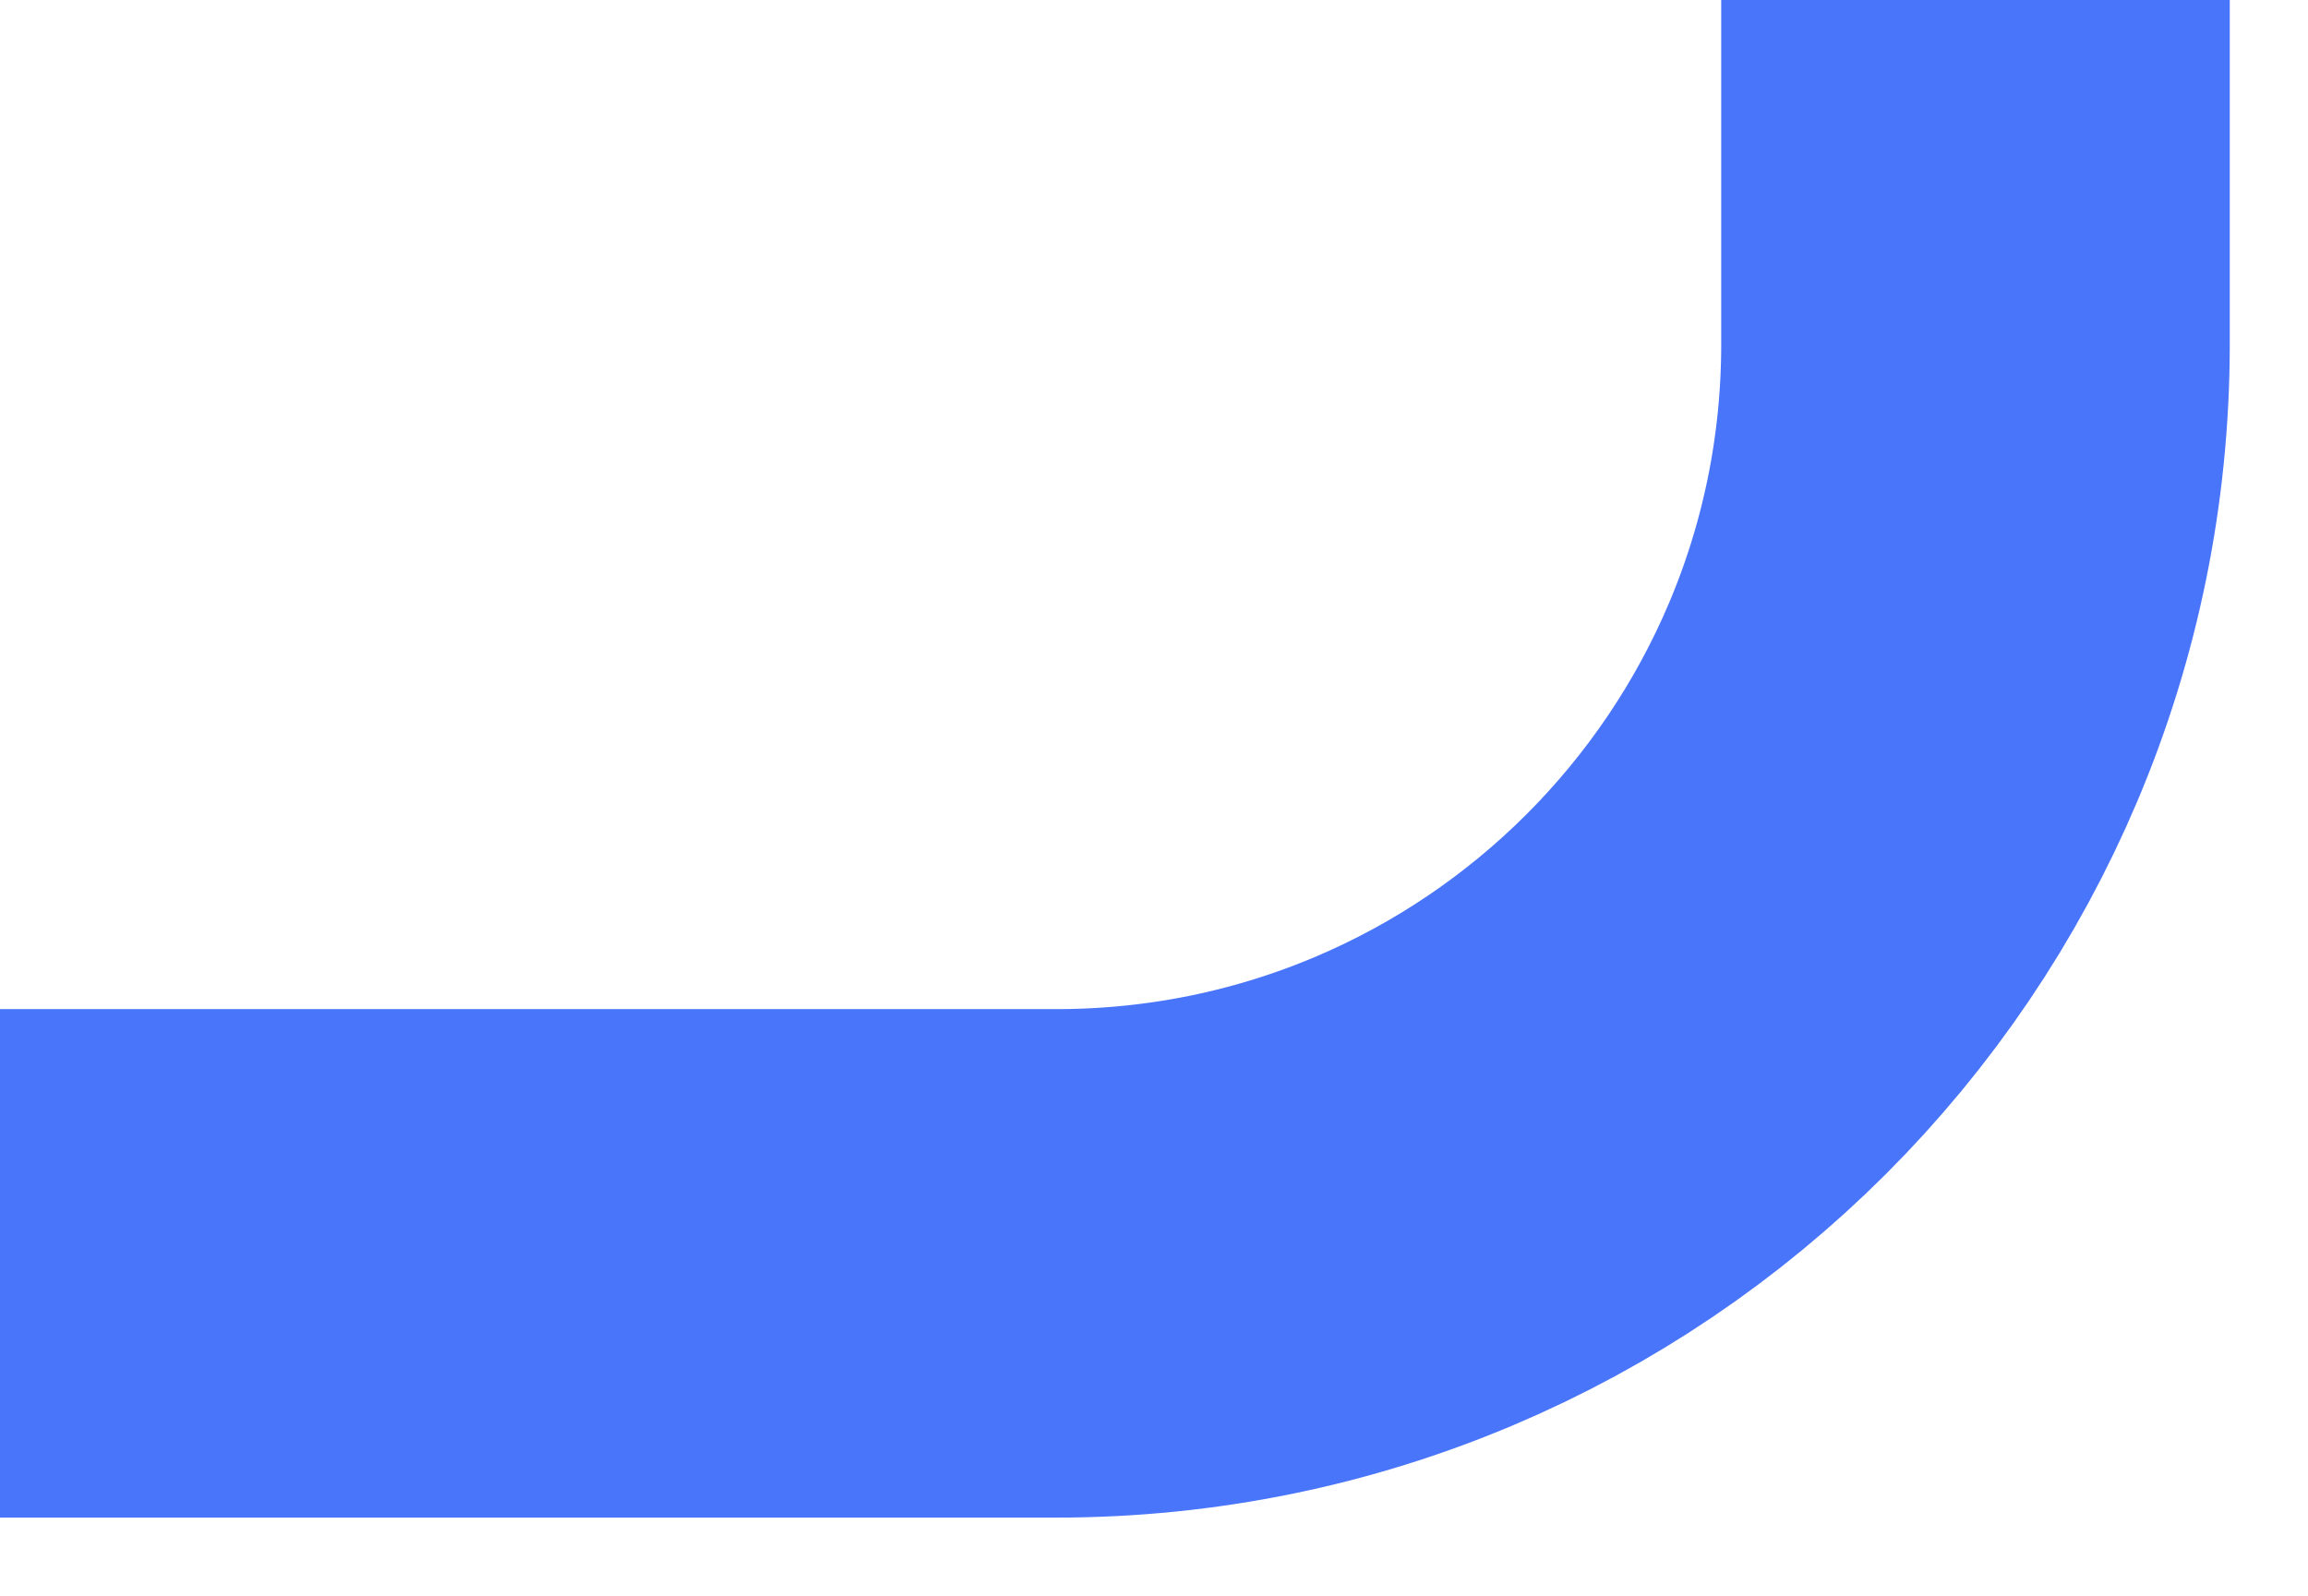 <svg width="295" height="204" viewBox="0 0 295 204" fill="none" xmlns="http://www.w3.org/2000/svg">
<g filter="url(#filter0_d)">
<rect x="-377.5" y="-384.5" width="631" height="547" rx="117.5" stroke="#4975FB" stroke-width="65"/>
</g>
<defs>
<filter id="filter0_d" x="-421" y="-428" width="716" height="632" filterUnits="userSpaceOnUse" color-interpolation-filters="sRGB">
<feFlood flood-opacity="0" result="BackgroundImageFix"/>
<feColorMatrix in="SourceAlpha" type="matrix" values="0 0 0 0 0 0 0 0 0 0 0 0 0 0 0 0 0 0 127 0"/>
<feOffset dx="-1" dy="-1"/>
<feGaussianBlur stdDeviation="5"/>
<feColorMatrix type="matrix" values="0 0 0 0 0 0 0 0 0 0 0 0 0 0 0 0 0 0 0.07 0"/>
<feBlend mode="normal" in2="BackgroundImageFix" result="effect1_dropShadow"/>
<feBlend mode="normal" in="SourceGraphic" in2="effect1_dropShadow" result="shape"/>
</filter>
</defs>
</svg>
